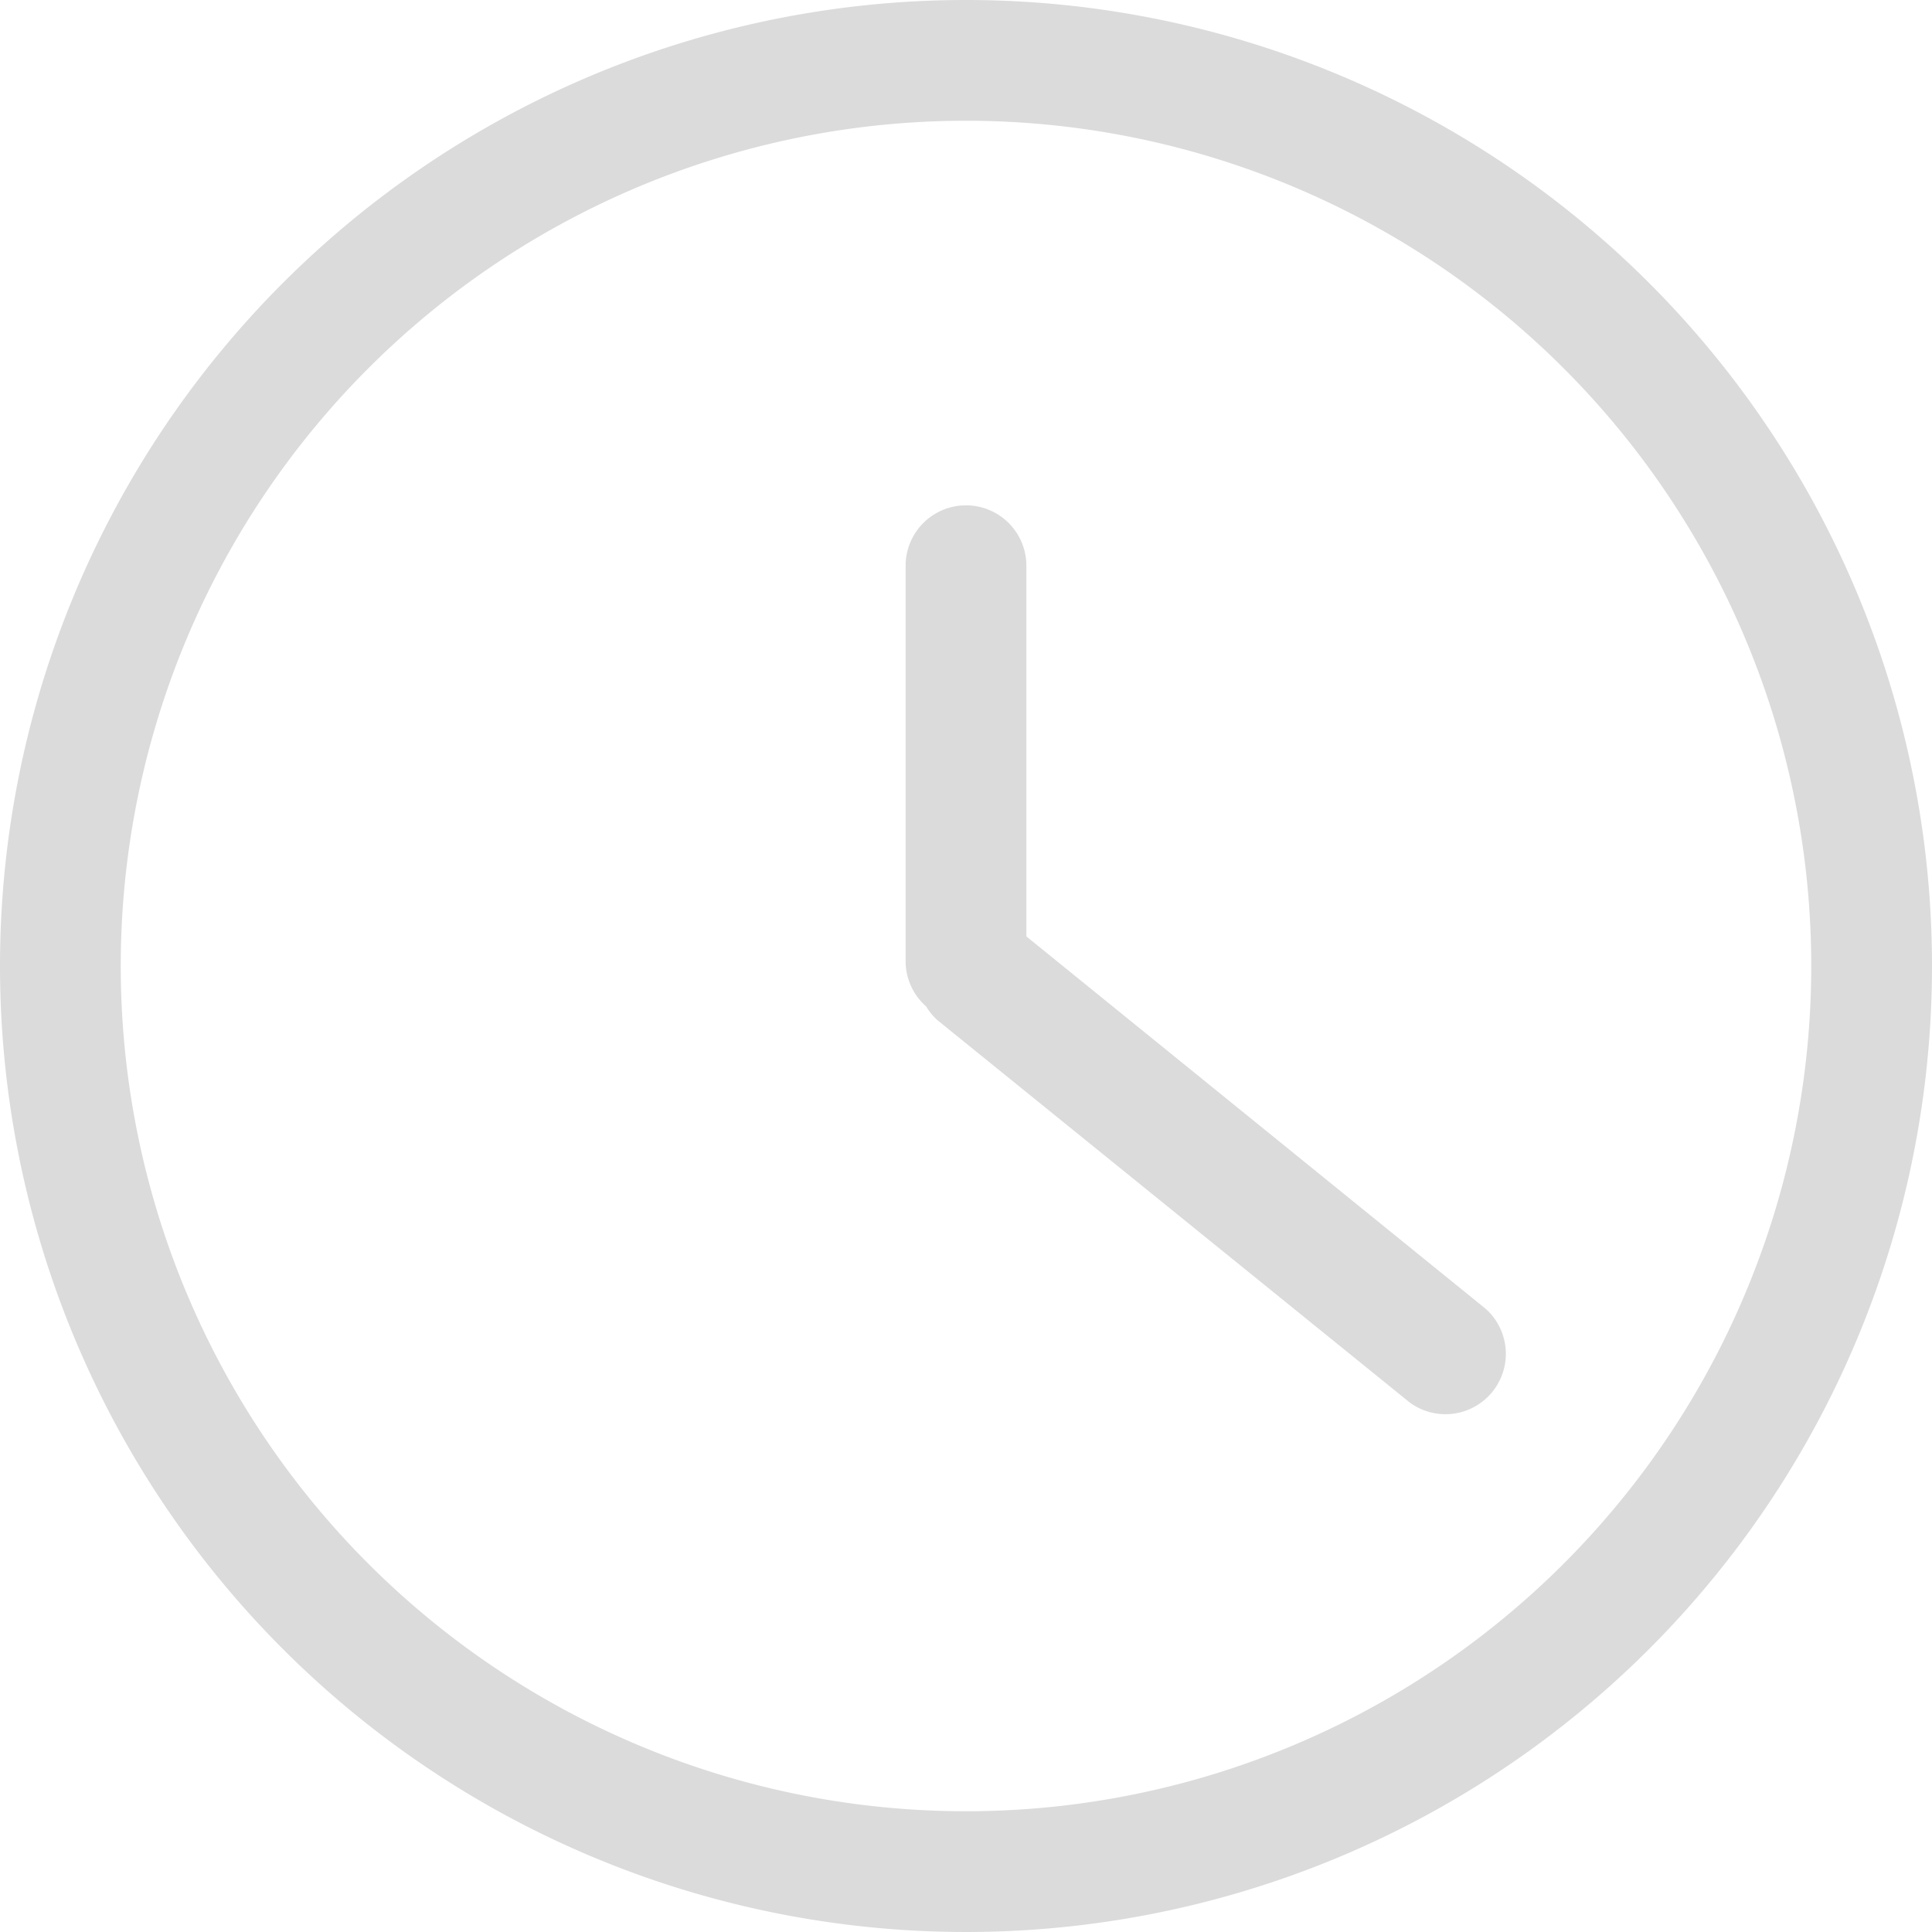 <?xml version="1.0" standalone="no"?><!DOCTYPE svg PUBLIC "-//W3C//DTD SVG 1.1//EN" "http://www.w3.org/Graphics/SVG/1.1/DTD/svg11.dtd"><svg t="1597828770992" class="icon" viewBox="0 0 1024 1024" version="1.1" xmlns="http://www.w3.org/2000/svg" p-id="3760" xmlns:xlink="http://www.w3.org/1999/xlink" width="200" height="200"><defs><style type="text/css"></style></defs><path d="M512 0a512 512 0 1 0 512 512A512 512 0 0 0 512 0z m0 960a448 448 0 1 1 448-448 448 448 0 0 1-448 448z" fill="#dbdbdb" p-id="3761"></path><path d="M544 496.32V299.84a32 32 0 1 0-64 0v209.92a32 32 0 0 0 10.88 23.68 32 32 0 0 0 6.08 7.36l250.24 202.56a32 32 0 0 0 40.32-49.6z" fill="#dbdbdb" p-id="3762"></path></svg>